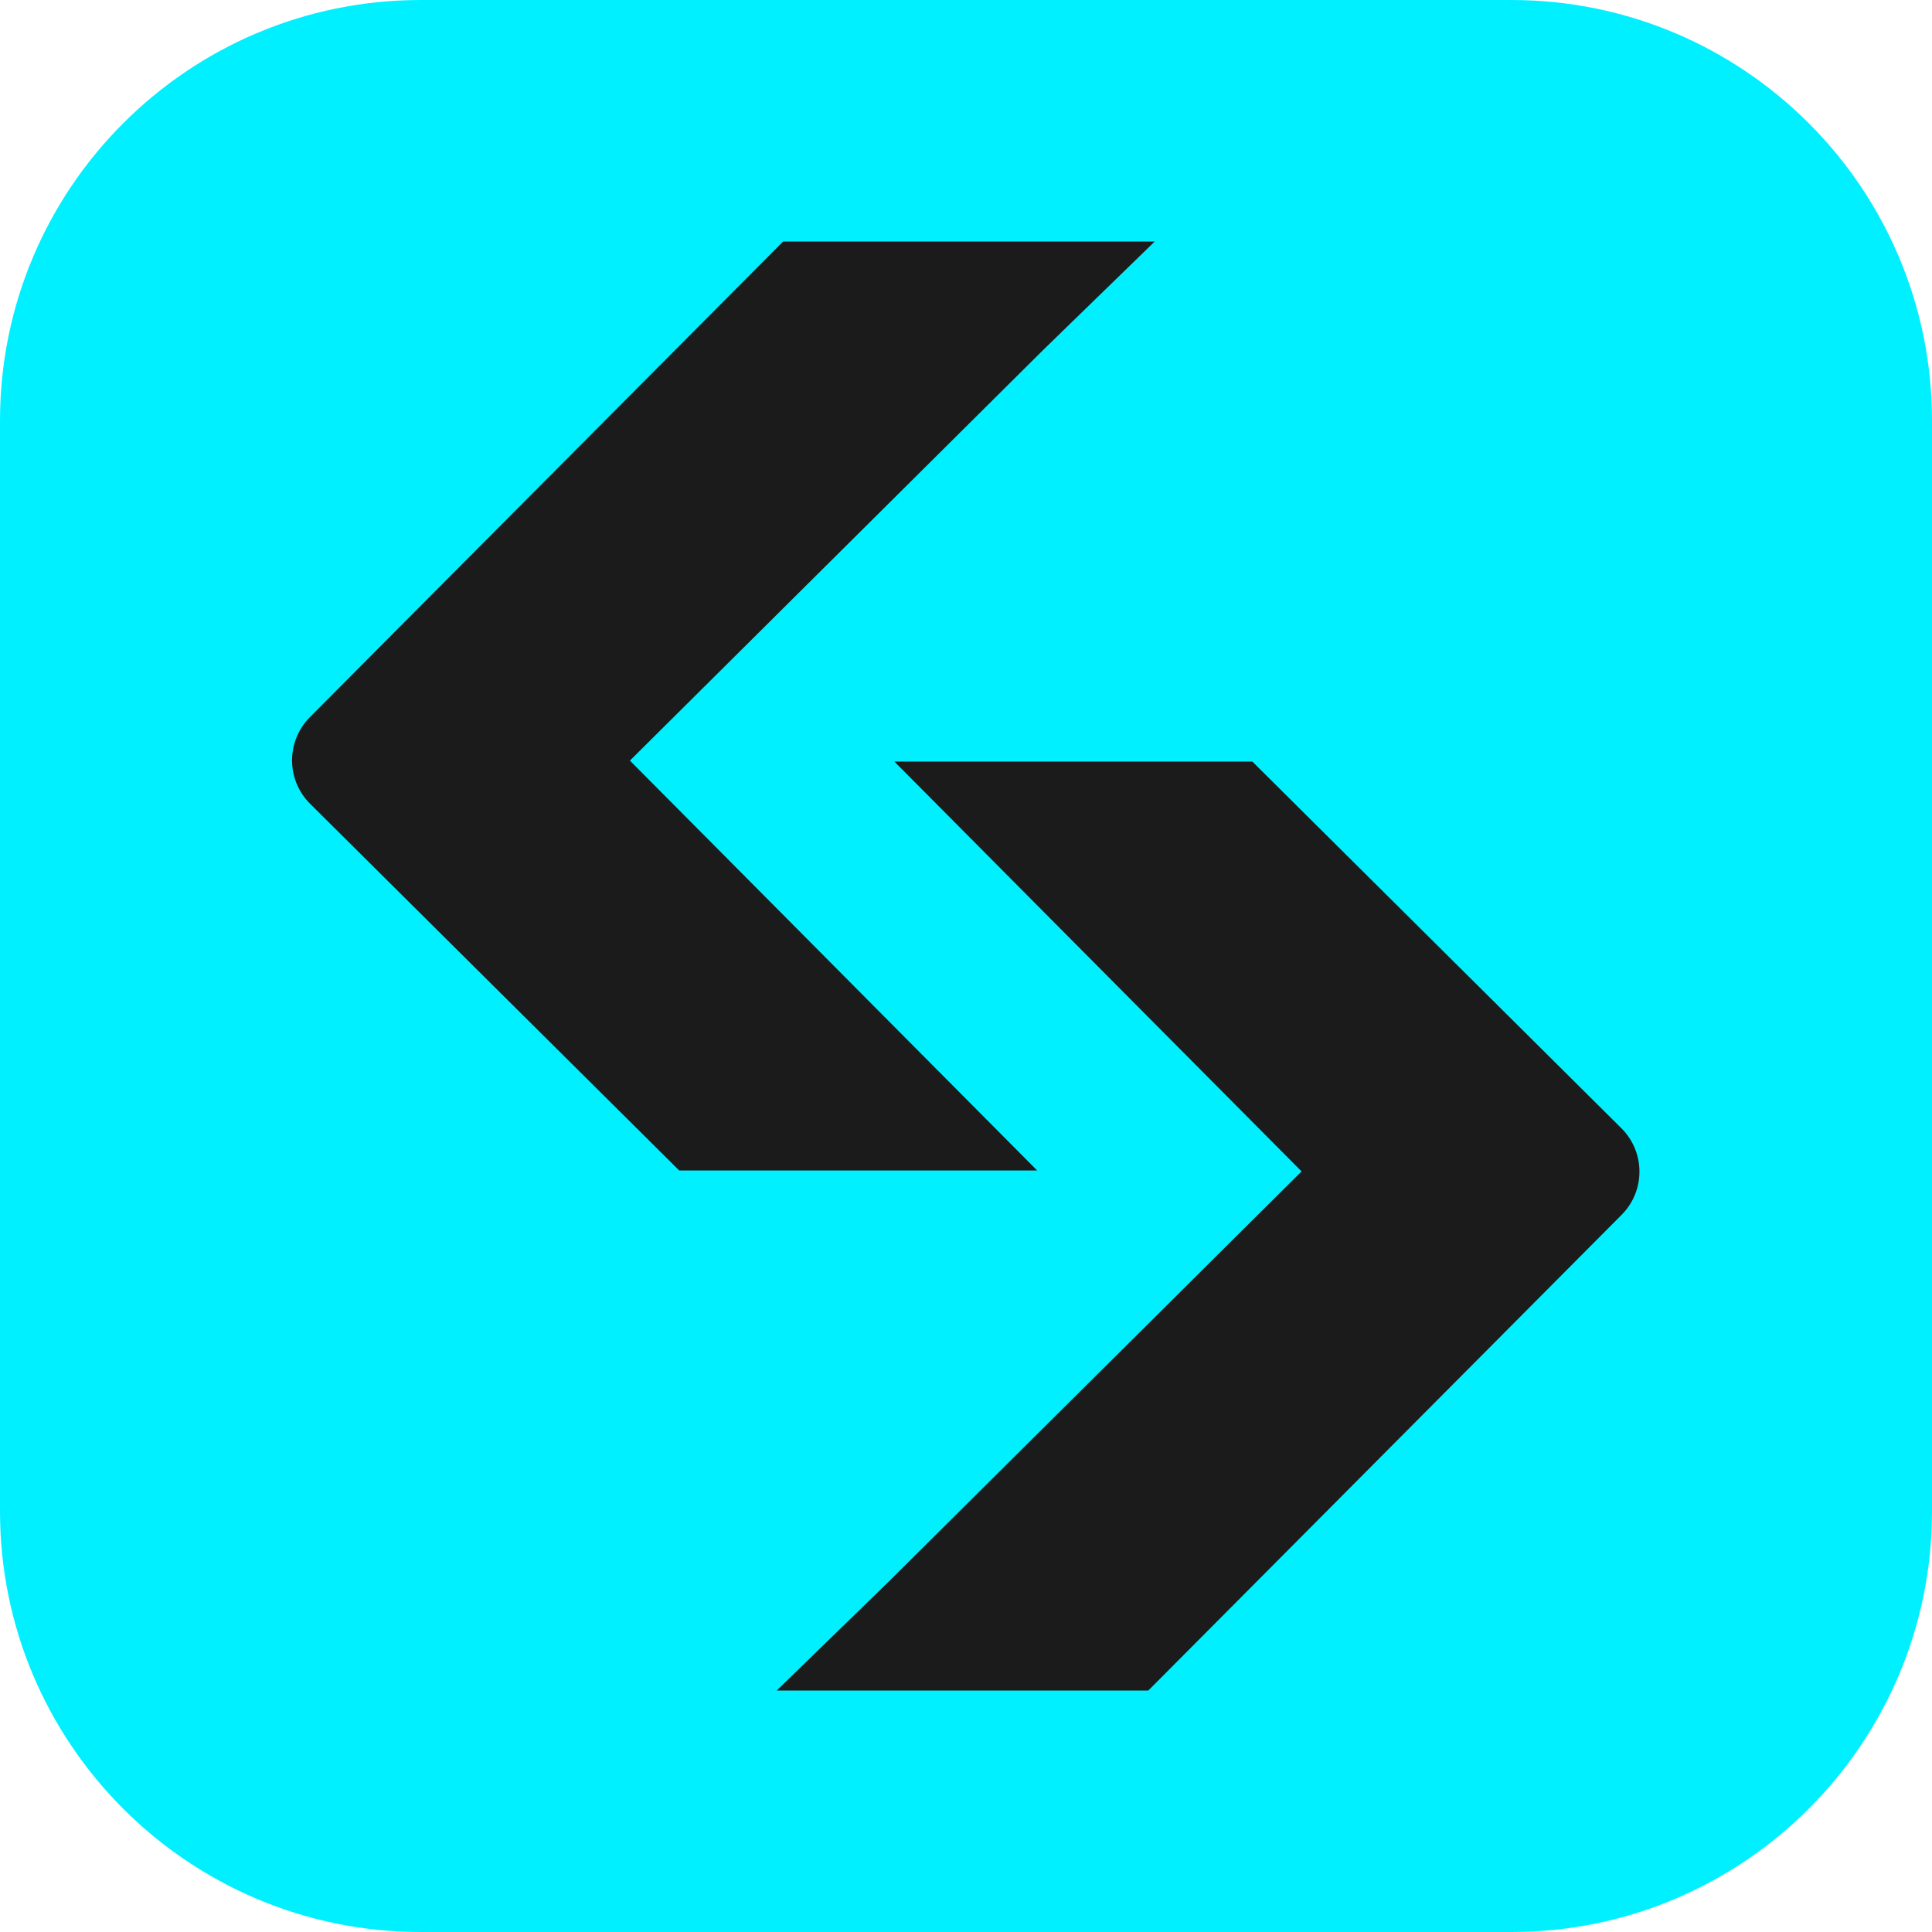 <svg width="48" height="48" viewBox="0 0 48 48" fill="none" xmlns="http://www.w3.org/2000/svg">
<g clip-path="url(#clip0_498_3468)">
<path d="M37.547 0H10.453C4.68 0 0 4.68 0 10.453V37.547C0 43.32 4.68 48 10.453 48H37.547C43.32 48 48 43.32 48 37.547V10.453C48 4.68 43.32 0 37.547 0Z" fill="#00F0FF"/>
<path d="M22.151 18.921H31.114L40.282 28.03C40.879 28.623 40.882 29.587 40.288 30.183L28.53 42H19.298L22.089 39.286L32.337 29.103L22.219 18.92" fill="#1B1B1B"/>
<path d="M25.836 29.08H16.874L7.705 19.97C7.109 19.378 7.106 18.414 7.699 17.818L19.457 6H28.689L25.898 8.714L15.65 18.897L25.768 29.08" fill="#1B1B1B"/>
</g>
<defs>
<clipPath id="clip0_498_3468">
<rect width="48" height="48" fill="white"/>
</clipPath>
</defs>
</svg>
